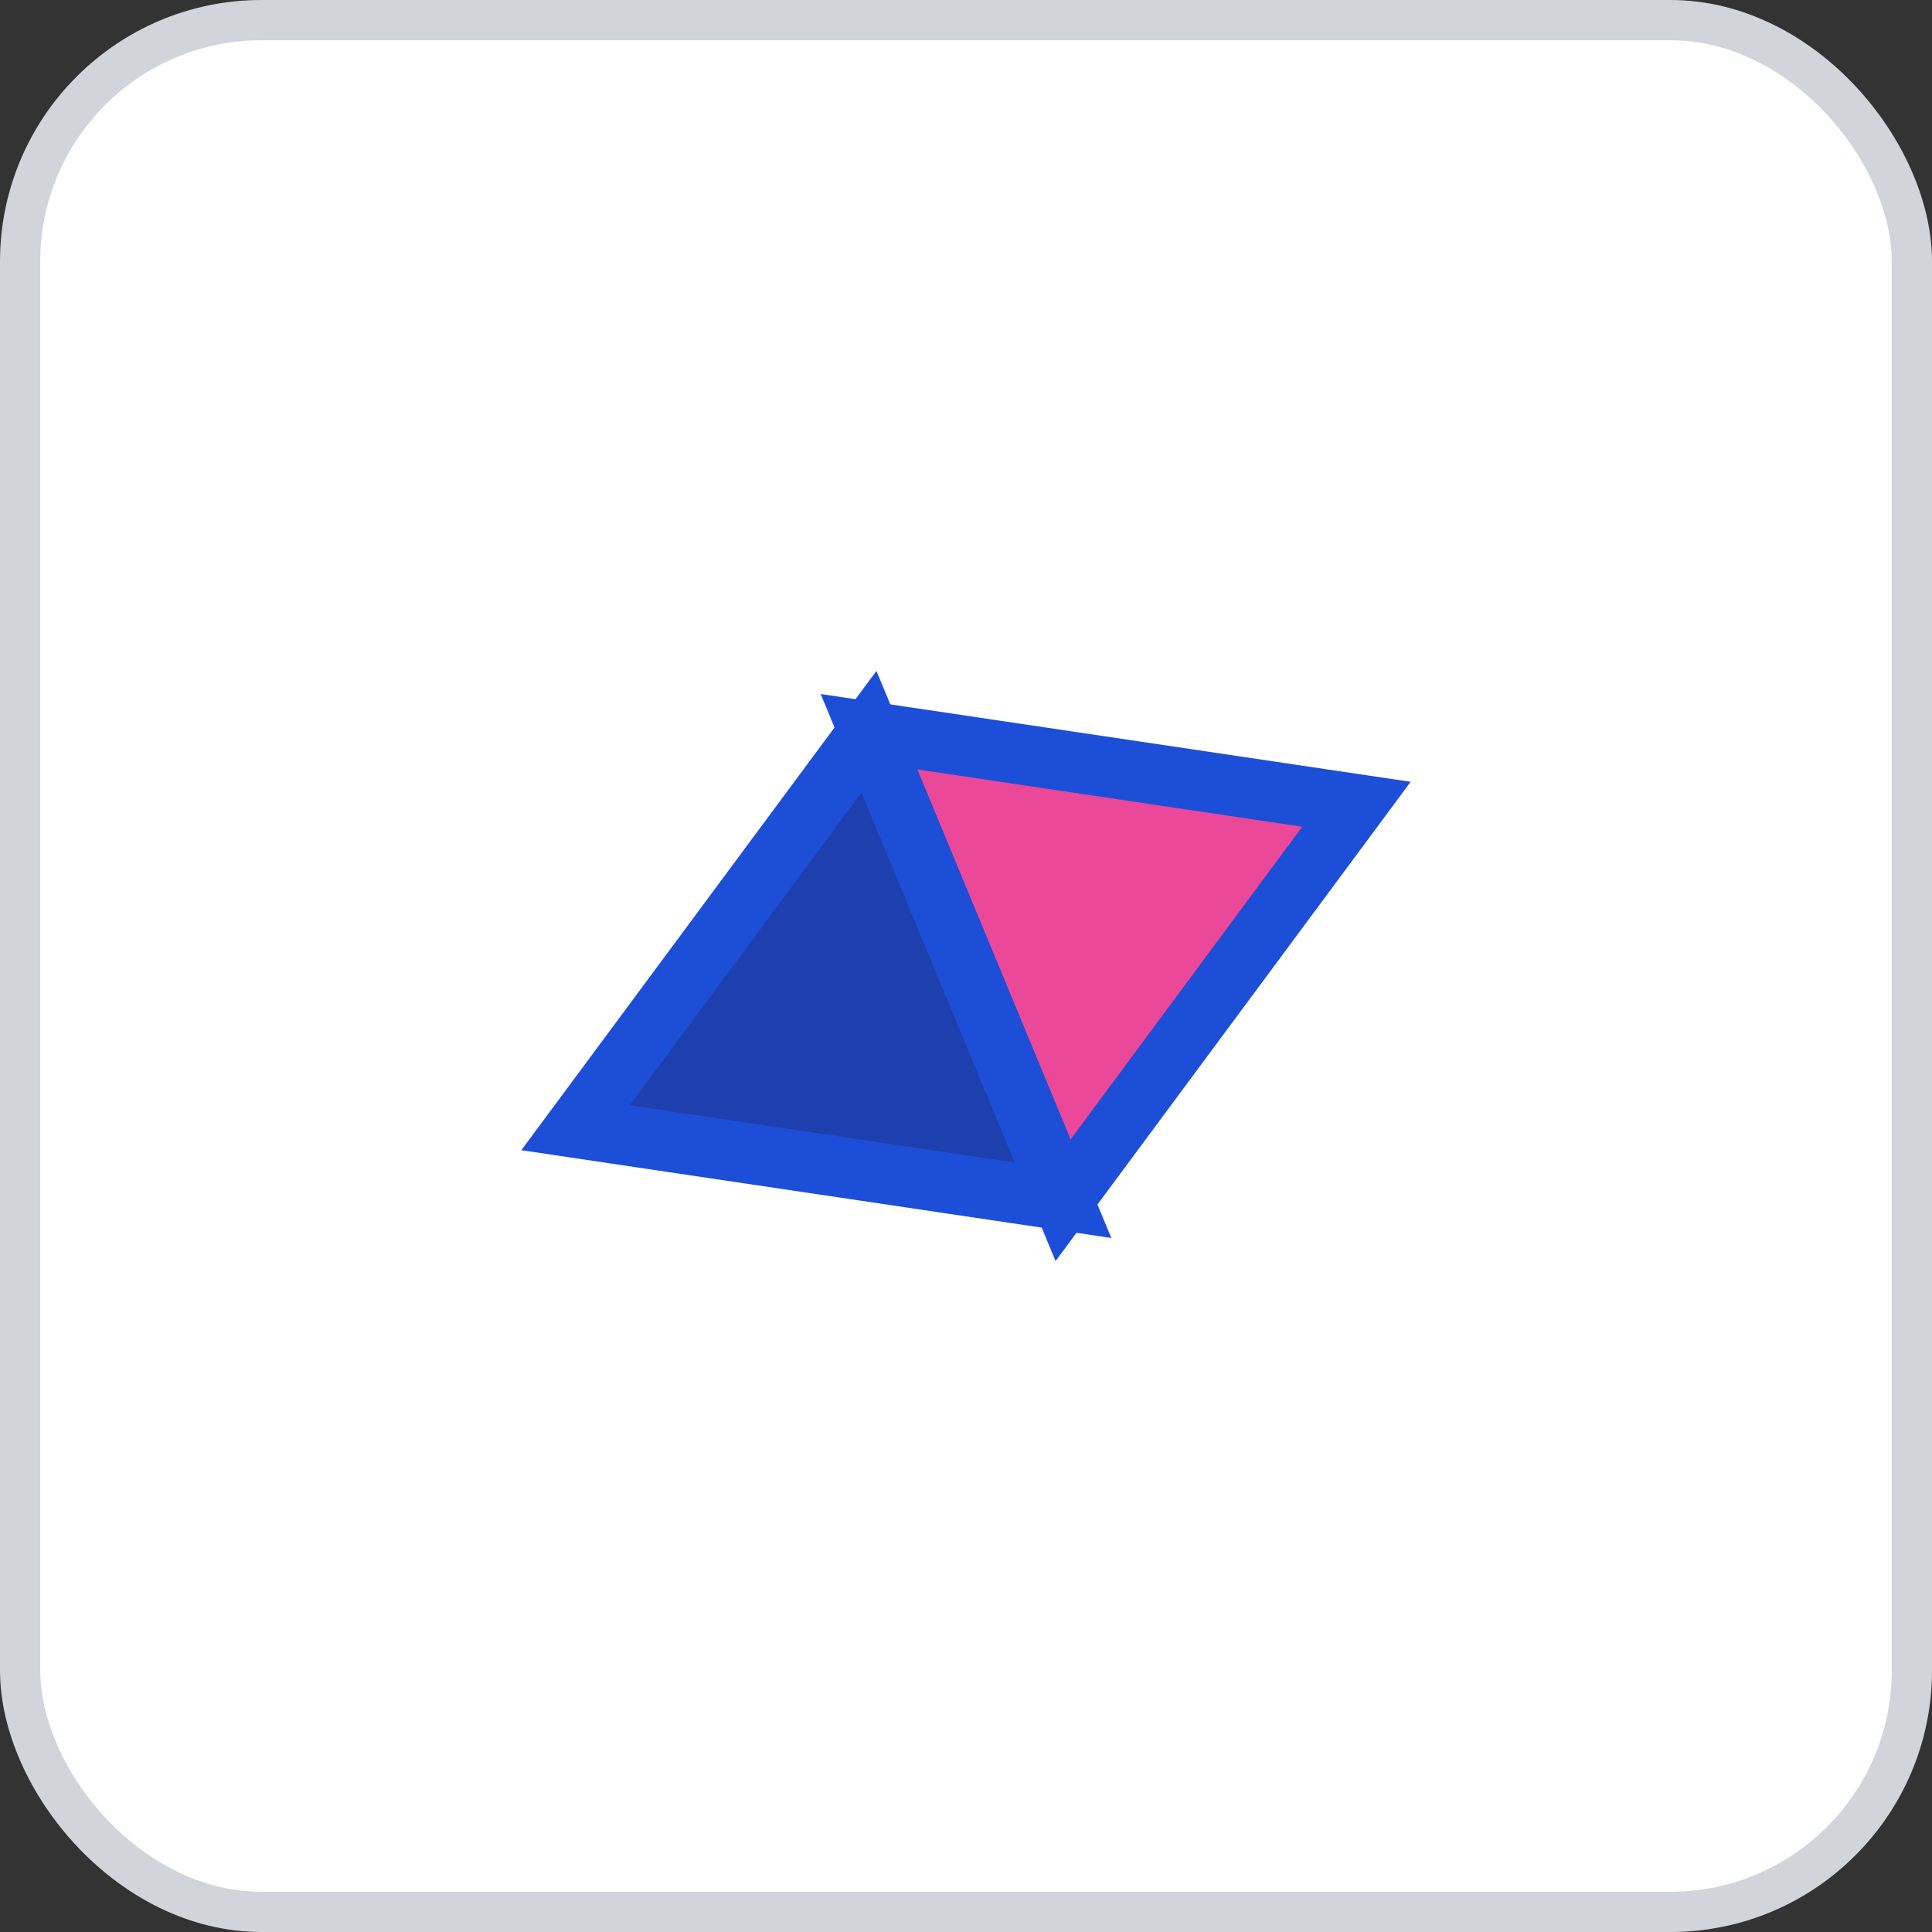 <svg width="96" height="96" xmlns="http://www.w3.org/2000/svg">
    <rect width="100%" height="100%" fill="#333333" stroke="none"/>
    <rect x="1" y="1" width="94" height="94" rx="12" ry="12" fill="#FFFFFF" stroke="#D1D5DB" stroke-width="2" stroke-dasharray=""/>
    <g transform="translate(48, 48)">
      <g transform="rotate(67.5 0 0)">
      <polygon points="0,-21 12.6,0 0,0 -12.6,0" fill="#EC4899" stroke="#1D4ED8" stroke-width="3"/>
      <polygon points="-12.6,0 0,0 12.6,0 0,21" fill="#1E40AF" stroke="#1D4ED8" stroke-width="3"/>
    </g>
    </g>
  </svg>
